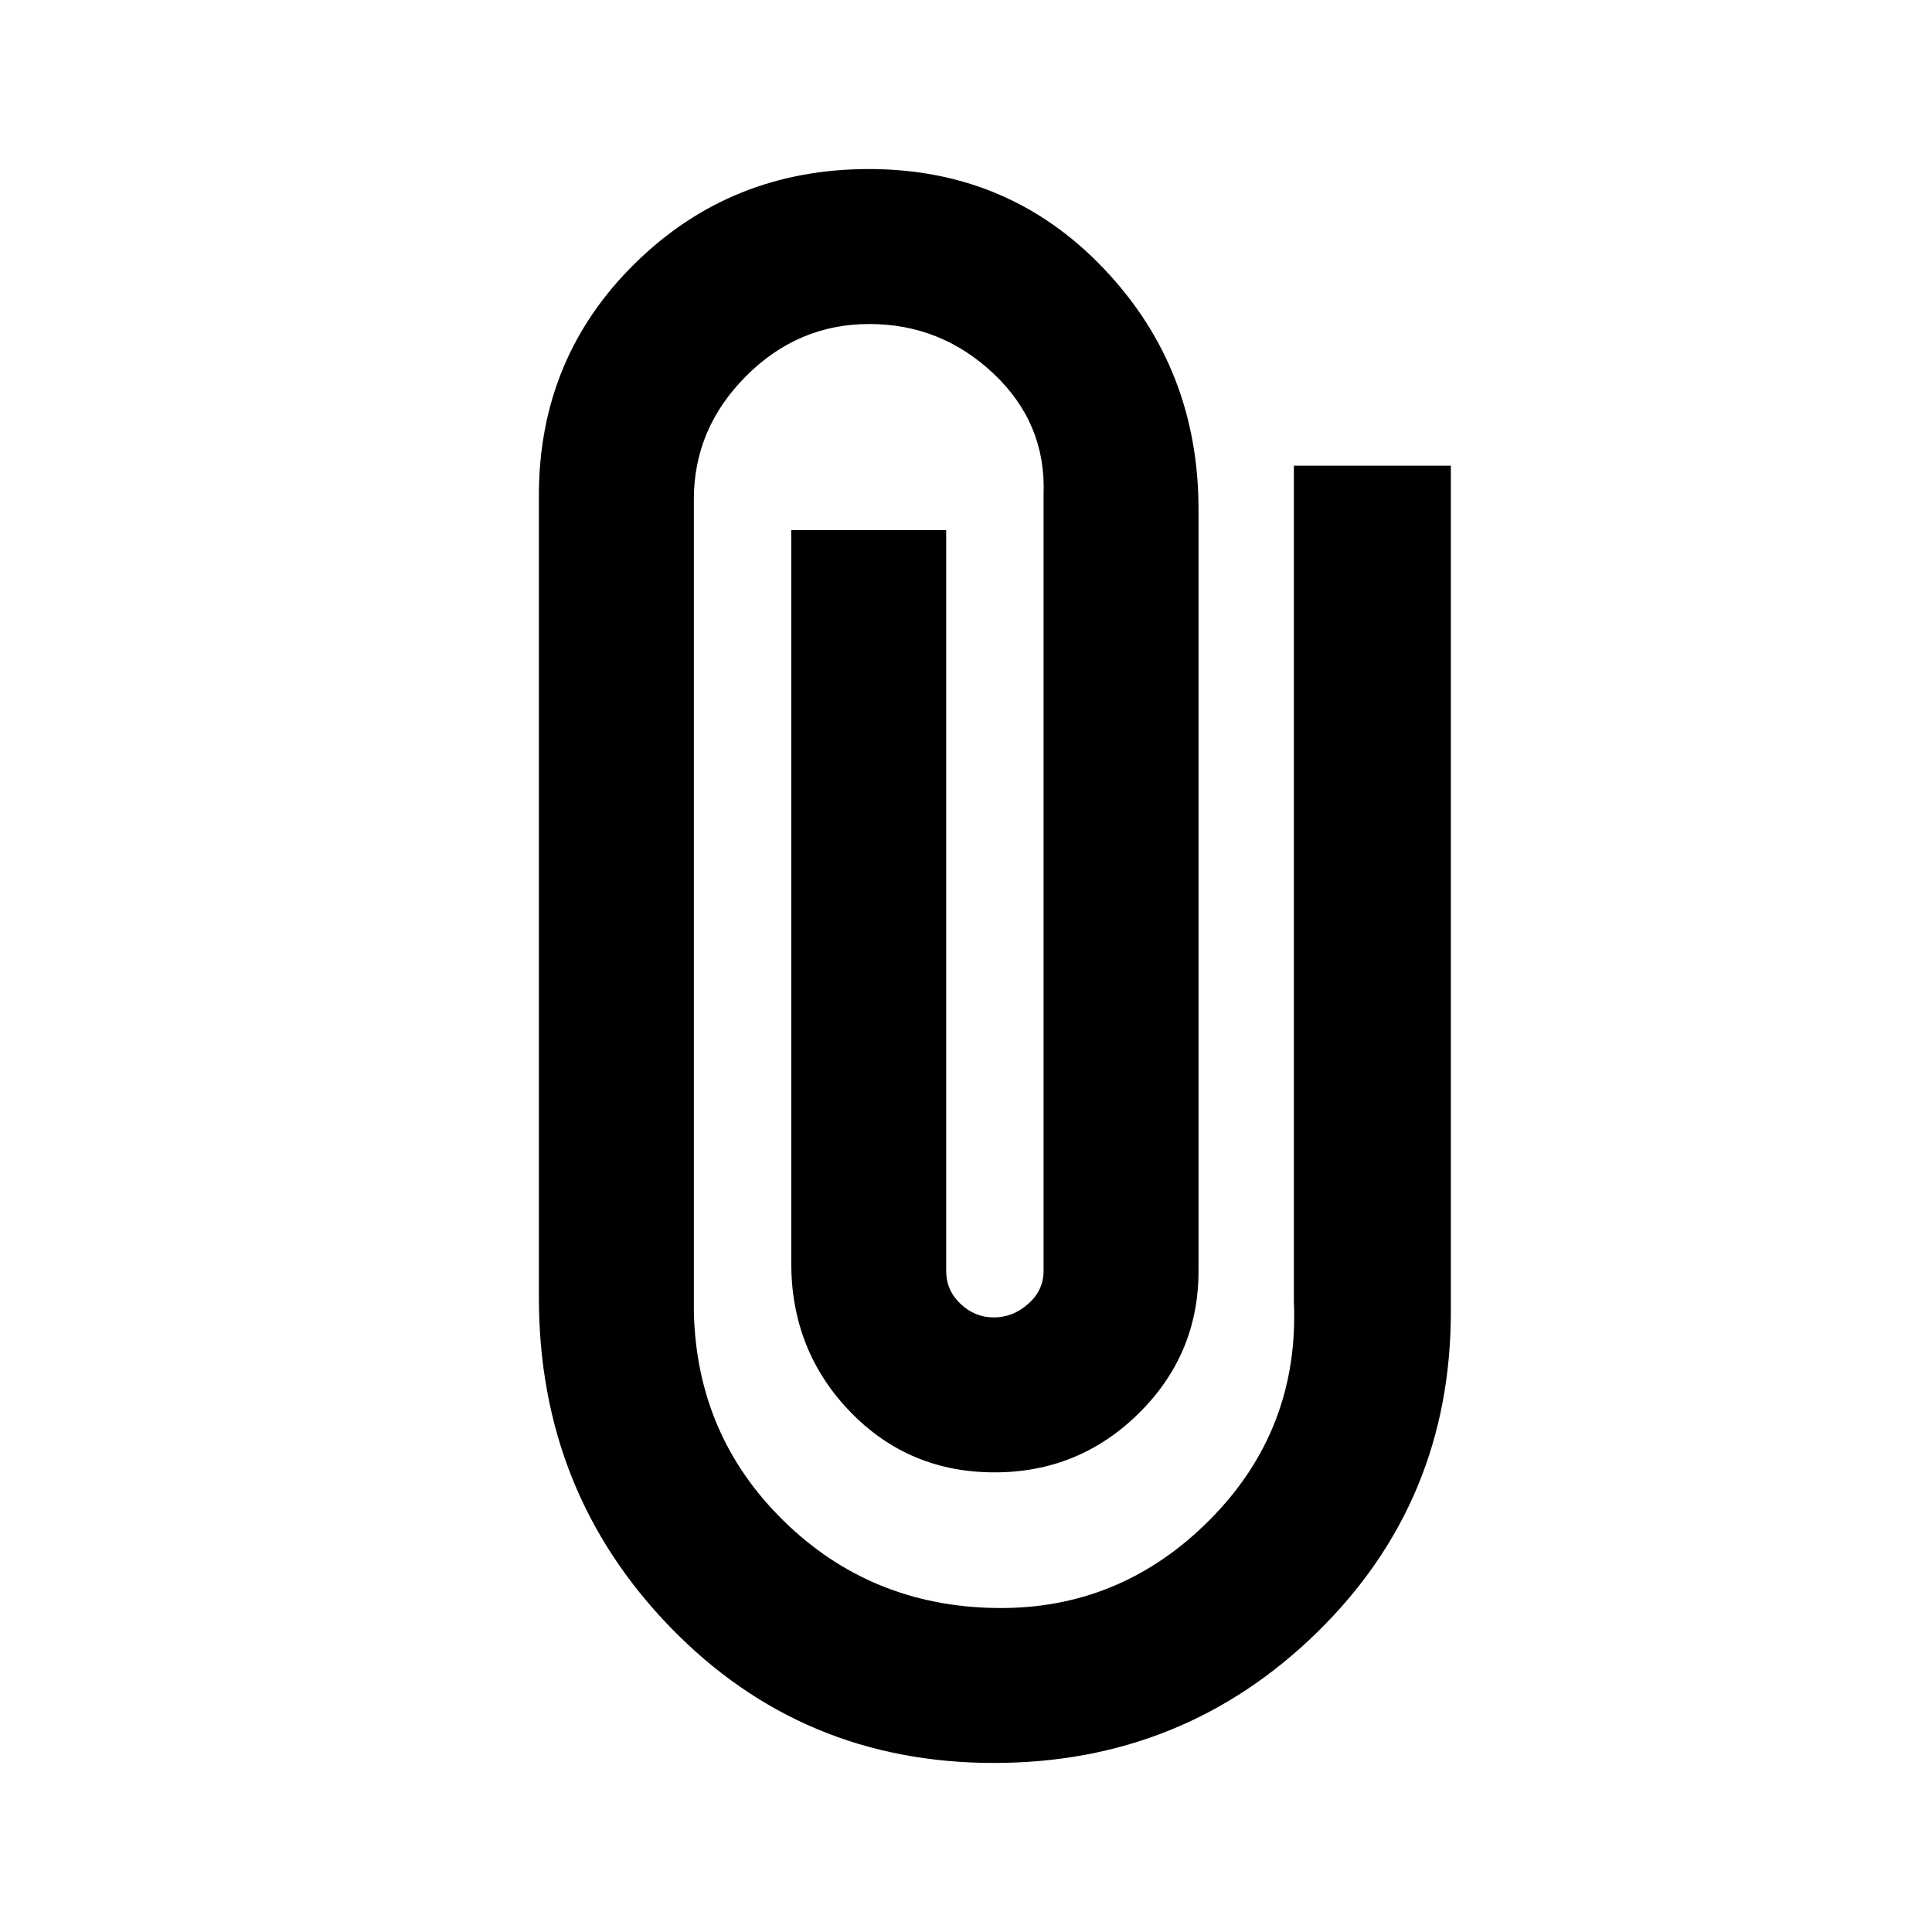 <svg xmlns="http://www.w3.org/2000/svg" height="20" viewBox="0 -960 960 960" width="20"><path d="M720.92-308.23q0 94.29-66.38 159.26Q588.16-84 493.87-84q-95.43 0-160.76-67.4-65.34-67.39-65.34-163.83v-398.62q0-68.23 47.67-115.19Q363.1-876 431.74-876q69.64 0 116.72 49.46t47.08 119.69v378.39q0 41.45-29.72 70.76-29.72 29.31-71.61 29.31-42.75 0-71.9-30.27-29.15-30.28-29.15-73.8v-364.15h76.99v368.15q0 9.58 7.11 16.33 7.11 6.75 16.59 6.75 9.47 0 17.08-6.75 7.61-6.75 7.61-16.33v-385.77q1.38-35.31-24.78-60.04Q467.6-799 431.96-799q-35.46 0-61.33 25.97-25.86 25.98-25.86 61.18v403.62q1.38 61.54 44.57 103.88Q432.52-162 494.6-161q62.04 1 106.57-43.85 44.52-44.84 41.75-108.38v-415.38h78v420.38Z"/></svg>